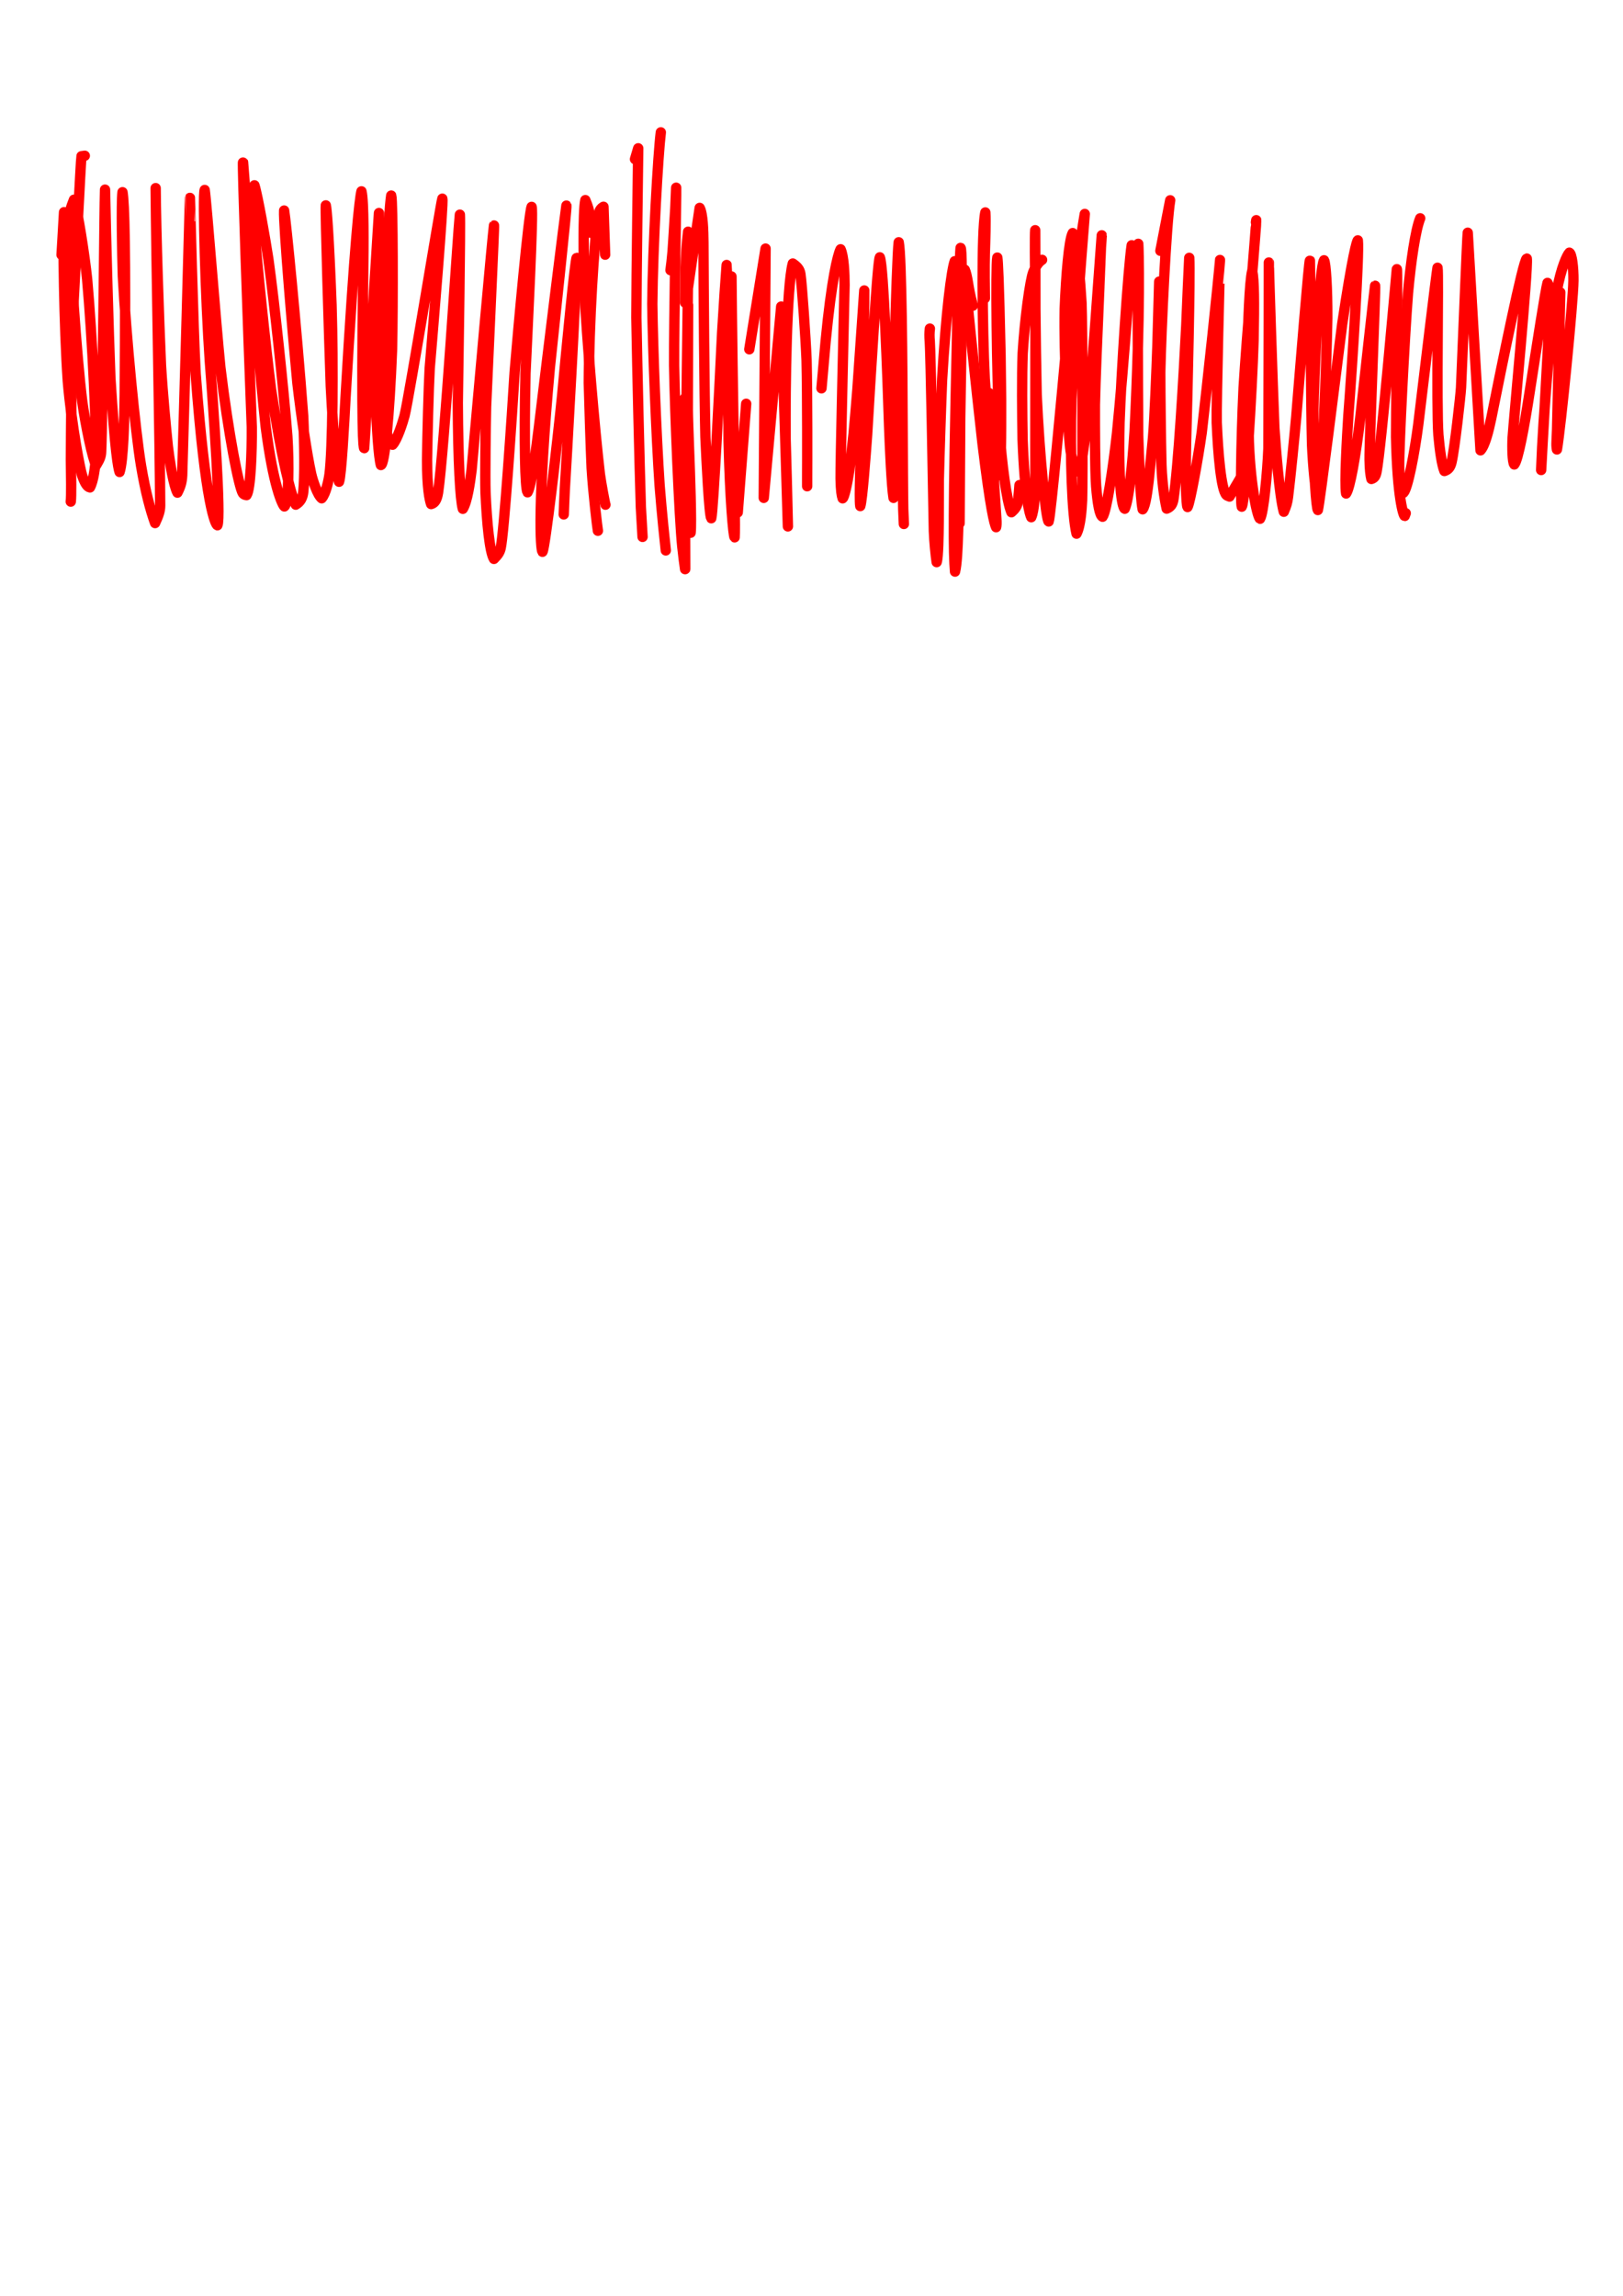 <?xml version="1.0" encoding="UTF-8" standalone="no"?>
<!DOCTYPE svg PUBLIC "-//W3C//DTD SVG 1.1//EN" "http://www.w3.org/Graphics/SVG/1.1/DTD/svg11.dtd">
<svg width="128.40" height="181.68" viewBox="0.00 0.00 535.00 757.00" xmlns="http://www.w3.org/2000/svg" xmlns:xlink="http://www.w3.org/1999/xlink">
<g stroke-linecap="round" transform="translate(44.00, 155.00)" id="216_비">
<path d="M-16.05,-103.65 C-16.05,-103.65 -17.14,-103.50 -17.14,-103.50 C-17.35,-102.70 -19.23,-64.37 -20.03,-49.95 C-20.40,-39.63 -20.61,-10.68 -20.63,-3.35 C-20.56,1.45 -20.44,8.63 -20.67,10.37" fill="none" stroke="rgb(255, 0, 0)" stroke-width="3.41" stroke-opacity="1.00" stroke-linejoin="round"/>
<path d="M-23.71,-70.99 C-23.71,-70.99 -22.89,-85.05 -22.89,-85.05 C-23.32,-76.62 -22.88,-47.11 -21.65,-29.33 C-20.36,-14.30 -17.55,-0.03 -16.91,1.79 C-15.99,4.39 -15.20,5.55 -14.34,5.69 C-13.21,3.59 -12.61,-0.95 -12.45,-3.94 C-12.04,-11.98 -13.55,-43.84 -15.28,-62.97 C-16.09,-70.84 -18.46,-86.04 -19.62,-89.16 C-20.72,-86.43 -21.15,-84.80 -21.15,-82.87 C-21.12,-72.10 -18.74,-37.12 -16.86,-22.41 C-15.71,-14.37 -13.47,-3.76 -12.31,-1.61 C-11.11,-3.57 -10.71,-4.56 -10.66,-6.08 C-10.17,-15.54 -9.56,-89.20 -9.38,-92.48 C-9.09,-76.79 -8.21,-45.77 -7.61,-30.44 C-6.08,-5.63 -5.01,-0.67 -4.58,0.60 C-3.35,-3.07 -3.01,-16.83 -2.89,-24.81 C-2.51,-74.36 -3.02,-87.96 -3.62,-91.63 C-4.04,-87.82 -3.74,-71.55 -3.50,-63.91 C-2.45,-44.16 0.65,-12.50 2.49,-1.52 C3.98,7.34 5.63,13.32 7.12,17.44 C8.30,14.89 8.79,13.38 8.80,11.65 C8.77,-5.02 7.50,-70.02 7.31,-92.98 C7.40,-78.84 8.39,-49.73 9.07,-34.52 C9.61,-25.31 10.71,-13.85 11.33,-7.83 C12.57,2.30 13.95,6.48 14.49,7.41 C15.49,5.46 15.94,3.99 16.06,1.68 C16.98,-29.83 18.25,-75.55 18.61,-89.76 C18.62,-89.78 19.68,-46.61 20.50,-31.77 C23.76,12.16 27.09,17.95 27.66,18.17 C28.92,15.67 26.35,-20.57 25.16,-35.98 C23.73,-56.60 22.79,-90.57 23.47,-92.37 C24.07,-88.54 27.16,-48.41 28.65,-33.83 C31.31,-11.77 34.79,5.74 36.07,7.63 C36.31,7.97 36.71,8.17 37.28,8.23 C38.59,6.37 39.07,-5.77 39.00,-14.20 C37.76,-46.65 35.80,-102.08 36.12,-101.51 C38.23,-73.46 41.88,-29.55 43.58,-14.36 C46.10,5.29 49.08,11.42 49.74,11.96 C51.28,10.82 51.25,-2.72 50.72,-11.22 C49.47,-27.00 46.44,-55.39 44.47,-69.53 C43.51,-75.86 40.96,-90.48 39.87,-93.91 C38.98,-90.81 39.21,-86.68 39.41,-84.13 C40.62,-68.92 43.55,-40.71 45.36,-26.57 C48.76,-4.12 51.97,8.48 53.48,11.37 C55.00,10.46 55.75,9.24 55.99,6.98 C56.47,2.38 56.40,-8.04 55.95,-17.78 C53.65,-48.37 50.23,-82.32 49.66,-85.59 C49.39,-81.12 52.66,-42.94 54.03,-28.71 C55.29,-17.81 57.22,-4.89 58.58,1.23 C59.10,3.52 60.65,8.16 62.04,9.27 C63.34,7.86 64.32,3.58 64.61,1.40 C65.67,-6.65 65.91,-34.25 65.29,-54.43 C64.42,-77.43 63.67,-86.38 63.40,-87.29 C63.18,-85.80 64.51,-42.91 65.04,-27.60 C65.98,-9.11 67.12,1.31 67.76,3.82 C68.52,1.79 69.45,-15.23 69.89,-23.73 C72.95,-75.90 74.55,-89.46 75.15,-91.92 C75.97,-88.63 75.84,-73.82 75.74,-65.86 C75.02,-11.18 75.84,-7.28 76.05,-7.25 C76.05,-7.25 80.92,-84.77 80.92,-84.77 C80.34,-70.60 79.95,-40.51 79.91,-25.09 C80.08,-13.71 80.88,-3.96 81.55,-1.69 C82.76,-1.68 84.39,-17.83 85.23,-39.64 C85.57,-54.36 85.51,-89.00 84.96,-90.53 C84.06,-84.81 82.31,-50.64 82.07,-30.61 C82.10,-22.38 82.90,-13.73 84.33,-8.80 C84.33,-8.80 85.40,-8.38 85.40,-8.38 C86.93,-9.98 88.77,-15.74 89.35,-17.95 C90.79,-23.53 101.37,-88.36 101.81,-89.50 C102.24,-88.16 98.84,-47.89 97.64,-33.52 C97.28,-26.92 96.89,-11.51 96.77,-3.50 C96.77,6.11 97.64,9.83 98.11,11.18 C99.32,10.86 100.00,9.80 100.40,7.38 C102.38,-5.70 107.06,-79.71 107.59,-84.23 C107.82,-81.00 107.15,-38.66 106.91,-22.11 C107.01,-2.46 107.73,9.90 108.57,12.74 C110.03,10.36 110.92,4.24 111.46,-0.11 C114.23,-30.94 118.29,-76.35 118.84,-80.66 C118.99,-80.78 116.96,-37.92 116.23,-20.88 C116.08,-14.20 115.88,2.24 116.04,7.25 C116.48,17.49 117.44,27.06 118.82,29.25 C120.16,27.91 120.73,27.06 121.04,25.71 C122.15,20.78 124.78,-18.13 125.65,-32.35 C126.83,-46.66 130.30,-84.57 131.24,-86.80 C131.87,-84.96 129.89,-46.86 129.22,-31.91 C128.74,-8.82 129.08,6.12 129.90,7.30 C131.20,5.29 132.94,-8.47 133.68,-14.48 C137.53,-46.25 142.05,-82.62 142.71,-87.22 C142.93,-86.95 138.99,-50.22 137.25,-33.81 C133.13,11.30 134.17,26.04 134.82,26.91 C135.68,25.85 139.83,-9.79 141.33,-24.88 C142.71,-39.98 145.65,-70.01 146.09,-69.99 C146.10,-61.82 142.64,-1.02 142.17,6.52 C142.04,8.85 141.86,13.50 141.83,14.59" fill="none" stroke="rgb(255, 0, 0)" stroke-width="3.41" stroke-opacity="1.00" stroke-linejoin="round"/>
<path d="M150.75,-78.26 C150.71,-80.47 150.64,-81.88 150.47,-83.63 C150.29,-85.38 149.87,-86.83 148.95,-89.03 C148.10,-85.25 148.41,-66.92 148.61,-59.77 C149.38,-44.17 152.03,-13.25 153.75,1.34 C154.18,4.45 155.40,11.04 155.58,11.38" fill="none" stroke="rgb(255, 0, 0)" stroke-width="3.41" stroke-opacity="1.00" stroke-linejoin="round"/>
<path d="M155.48,-71.04 C155.48,-71.04 154.93,-86.84 154.93,-86.84 C154.01,-86.31 153.53,-85.63 153.25,-84.04 C151.78,-75.85 150.15,-47.69 150.09,-28.74 C150.27,-21.31 150.74,-7.25 151.03,-0.61 C151.55,7.71 152.90,18.96 153.09,19.98" fill="none" stroke="rgb(255, 0, 0)" stroke-width="3.41" stroke-opacity="1.00" stroke-linejoin="round"/>
<path d="M165.32,-102.53 C165.32,-102.53 166.38,-106.11 166.38,-106.11 C166.34,-100.61 165.80,-65.83 165.77,-50.33 C166.06,-33.33 166.80,-2.08 167.25,12.19 C167.47,16.02 167.75,20.92 167.81,22.00" fill="none" stroke="rgb(255, 0, 0)" stroke-width="3.41" stroke-opacity="1.00" stroke-linejoin="round"/>
<path d="M173.51,-108.23 C173.51,-108.23 173.83,-111.37 173.83,-111.37 C172.94,-104.27 171.18,-73.86 171.02,-54.80 C171.20,-39.91 172.32,-11.50 173.44,5.11 C174.21,14.75 175.14,23.45 175.47,26.46" fill="none" stroke="rgb(255, 0, 0)" stroke-width="3.41" stroke-opacity="1.00" stroke-linejoin="round"/>
<path d="M177.02,-65.93 C177.20,-67.09 177.50,-69.70 177.71,-72.12 C177.82,-73.40 178.40,-82.87 178.61,-86.48 C178.72,-88.71 178.85,-92.03 178.89,-93.12 C178.99,-90.96 178.14,-49.78 178.21,-34.48 C178.47,-19.52 179.92,15.74 180.90,25.16 C181.18,27.83 181.60,31.11 181.83,32.63 C181.86,32.68 181.88,32.65 181.88,32.56 C181.88,32.48 181.73,-9.60 181.71,-23.67" fill="none" stroke="rgb(255, 0, 0)" stroke-width="3.41" stroke-opacity="1.00" stroke-linejoin="round"/>
<path d="M181.80,-55.25 C181.82,-57.72 181.90,-63.31 181.97,-66.45 C182.11,-71.13 182.35,-74.47 182.82,-78.61 C183.07,-76.08 182.40,-33.14 182.23,-16.84 C182.38,-4.05 183.14,17.47 183.65,20.64 C184.03,17.75 183.46,1.28 183.13,-7.14 C182.99,-10.66 182.71,-18.45 182.73,-20.02 C182.77,-35.99 182.81,-53.20 182.82,-54.44" fill="none" stroke="rgb(255, 0, 0)" stroke-width="3.41" stroke-opacity="1.00" stroke-linejoin="round"/>
<path d="M182.87,-60.76 C182.87,-60.76 186.64,-86.46 186.64,-86.46 C187.67,-84.62 187.85,-78.96 187.88,-75.08 C187.95,-58.77 188.17,-25.72 188.53,-11.00 C188.88,-3.15 189.77,14.88 190.46,15.85 C191.13,13.40 193.25,-28.84 194.04,-45.30 C194.47,-52.74 195.34,-65.56 195.53,-67.64 C195.70,-67.08 196.00,-27.47 196.17,-9.63 C196.62,9.73 197.75,21.85 198.16,22.14 C198.36,19.94 198.08,2.37 197.91,-7.09 C197.61,-24.23 196.98,-62.65 197.12,-63.86 C197.24,-49.95 197.65,-20.69 197.92,-5.35 C198.09,-1.42 198.44,5.79 198.62,9.07 C198.77,11.96 199.09,13.77 199.19,13.94 C199.19,13.94 201.97,-21.89 201.97,-21.89" fill="none" stroke="rgb(255, 0, 0)" stroke-width="3.41" stroke-opacity="1.00" stroke-linejoin="round"/>
<path d="M203.00,-39.85 C203.00,-39.85 208.36,-73.05 208.36,-73.05 C208.36,-73.05 207.76,9.13 207.76,9.13 C207.76,9.13 213.51,-53.94 213.51,-53.94 C213.51,-53.94 215.72,18.54 215.72,18.54 C215.57,11.56 215.19,-3.04 214.96,-10.66 C214.84,-27.50 215.29,-60.56 217.33,-68.12 C218.90,-67.04 219.63,-66.16 219.86,-64.59 C220.37,-61.10 221.60,-43.29 221.87,-36.29 C222.17,-24.37 222.09,-0.40 222.07,2.45 C222.07,3.40 222.07,4.35 222.07,5.30" fill="none" stroke="rgb(255, 0, 0)" stroke-width="3.41" stroke-opacity="1.00" stroke-linejoin="round"/>
<path d="M226.79,-26.98 C227.12,-30.76 227.82,-38.58 228.17,-42.62 C230.11,-62.82 232.17,-71.10 233.09,-72.82 C234.13,-70.54 234.39,-64.95 234.40,-61.07 C234.09,-45.48 233.01,-1.77 233.09,2.83 C233.17,6.83 233.45,8.37 233.76,9.28 C234.26,9.12 235.33,4.34 235.98,-0.00 C236.15,-1.10 237.04,-8.95 237.39,-12.14 C237.68,-15.16 238.31,-22.46 238.64,-26.73 C239.69,-41.94 240.82,-58.20 240.90,-59.24 C240.98,-52.66 239.99,-15.34 239.52,2.36 C239.45,5.50 239.35,10.74 239.58,11.84 C240.24,9.99 241.33,-4.61 241.84,-11.67 C242.86,-28.87 245.24,-68.70 246.02,-70.17 C247.24,-67.49 248.59,-30.07 249.08,-14.44 C249.36,-7.29 249.89,5.19 250.54,9.13 C251.19,4.38 251.11,-31.58 251.10,-46.33 C251.29,-54.21 251.89,-72.68 252.25,-75.13 C253.21,-70.67 253.48,-32.97 253.54,-15.30 C253.57,-7.42 253.66,10.39 253.74,12.87 C253.80,14.36 253.90,16.79 253.95,17.74" fill="none" stroke="rgb(255, 0, 0)" stroke-width="3.41" stroke-opacity="1.00" stroke-linejoin="round"/>
<path d="M262.52,-46.67 C262.35,-45.15 262.34,-44.28 262.49,-42.40 C262.77,-38.82 263.55,3.58 263.84,20.14 C263.98,23.65 264.41,28.01 264.76,30.31 C265.30,28.60 265.39,21.51 265.43,17.11 C265.44,13.94 265.46,6.96 265.47,3.14 C265.67,-5.16 266.21,-21.67 266.55,-29.88 C267.87,-52.26 269.68,-66.07 270.71,-68.88 C271.75,-65.06 271.60,-51.23 271.48,-44.45 C270.09,16.46 270.30,27.27 270.81,33.44 C271.94,29.09 272.03,11.85 271.99,3.56 C271.65,-25.04 272.16,-68.55 272.64,-73.27 C273.46,-73.16 272.83,-34.14 272.53,-17.13 C272.42,-0.74 272.32,16.59 272.32,17.51" fill="none" stroke="rgb(255, 0, 0)" stroke-width="3.41" stroke-opacity="1.00" stroke-linejoin="round"/>
<path d="M276.70,-54.23 C275.77,-57.47 275.31,-60.39 275.13,-61.46 C274.73,-63.88 274.40,-65.26 274.03,-66.07 C273.94,-63.04 277.98,-25.38 279.86,-8.86 C282.56,13.43 283.79,17.56 284.35,18.80 C284.46,18.42 284.52,17.63 284.48,16.79 C283.64,4.76 282.40,-18.70 282.06,-25.41" fill="none" stroke="rgb(255, 0, 0)" stroke-width="3.41" stroke-opacity="1.00" stroke-linejoin="round"/>
<path d="M280.65,-56.66 C280.59,-59.81 280.51,-66.97 280.63,-71.36 C280.76,-75.34 281.00,-82.07 280.80,-84.96 C279.51,-78.96 279.77,-46.82 280.62,-29.98 C281.74,-12.14 283.91,0.30 284.71,1.77 C285.39,1.56 285.71,-1.91 285.93,-7.66 C286.01,-10.44 286.03,-19.15 286.01,-23.02 C285.96,-26.86 285.88,-34.18 285.83,-37.68 C285.26,-64.37 284.93,-68.73 284.75,-70.08 C284.20,-67.70 284.53,-31.57 285.48,-12.75 C286.16,-2.59 287.82,10.28 289.40,13.87 C290.75,12.73 291.37,11.74 291.58,10.09 C291.79,8.46 291.96,6.33 292.06,4.92" fill="none" stroke="rgb(255, 0, 0)" stroke-width="3.41" stroke-opacity="1.00" stroke-linejoin="round"/>
<path d="M299.51,-69.34 C298.51,-68.76 297.51,-67.42 296.62,-65.34 C295.58,-62.86 293.80,-49.76 293.12,-38.59 C292.81,-31.29 292.94,-17.83 293.08,-10.23 C293.84,9.57 295.44,14.40 295.94,15.51 C296.92,13.29 297.20,7.59 297.27,4.20 C297.33,-28.34 297.32,-69.99 297.24,-79.11 C296.97,-77.13 297.40,-38.99 297.72,-24.95 C298.68,-3.99 300.85,16.55 301.68,16.92 C302.35,15.24 305.96,-24.27 307.54,-41.25 C308.71,-51.70 312.29,-77.15 313.58,-84.47 C312.38,-69.65 309.60,-33.41 309.18,-23.42 C308.68,-4.15 309.41,14.99 310.87,20.93 C312.21,18.38 312.57,12.61 312.70,9.86 C312.94,4.37 312.83,-48.68 312.51,-55.13 C311.36,-73.47 310.14,-77.06 309.60,-78.16 C308.38,-75.99 307.41,-64.17 306.97,-53.21 C306.69,-37.72 307.89,-15.48 308.75,-7.50 C309.07,-4.69 310.10,-0.04 311.00,0.41 C311.76,-0.68 312.21,-1.60 312.48,-2.88 C313.02,-5.46 313.79,-11.65 314.17,-14.84 C314.81,-21.36 316.13,-36.41 316.80,-44.94 C317.92,-60.19 319.11,-76.43 319.18,-77.42 C319.21,-77.33 317.25,-37.39 316.92,-21.52 C316.90,-14.22 316.93,-0.25 317.33,5.30 C317.79,10.98 318.49,14.96 319.45,15.36 C320.77,13.58 322.94,-0.76 324.20,-12.14 C326.38,-33.70 329.26,-73.83 329.05,-74.14 C327.93,-66.95 325.57,-31.19 325.04,-15.69 C324.51,8.17 326.25,12.54 326.75,12.72 C328.11,9.82 329.29,-1.58 330.00,-12.78 C332.01,-53.00 331.31,-73.59 331.21,-74.62 C330.95,-69.14 331.06,-29.02 331.19,-11.51 C331.39,-4.93 331.87,8.99 332.66,12.90 C333.63,11.75 334.26,6.61 334.65,3.40 C335.04,-0.29 335.75,-7.27 336.06,-10.56 C336.61,-16.84 337.25,-33.25 337.51,-40.72 C337.74,-48.90 338.04,-59.62 338.11,-62.16" fill="none" stroke="rgb(255, 0, 0)" stroke-width="3.41" stroke-opacity="1.00" stroke-linejoin="round"/>
<path d="M338.51,-72.31 C338.51,-72.31 341.74,-88.97 341.74,-88.97 C340.45,-81.69 338.76,-46.14 338.47,-32.31 C338.48,-24.95 338.66,-9.76 338.85,-1.93 C339.10,5.83 340.32,11.52 340.58,12.68 C341.89,12.14 342.52,11.38 342.82,9.51 C344.44,-0.67 346.25,-32.08 347.04,-47.71 C347.31,-54.46 347.80,-65.60 348.02,-70.00 C348.37,-64.67 347.43,-24.85 346.99,-9.37 C346.73,2.61 347.00,11.52 347.46,12.15 C348.23,10.97 350.82,-3.17 352.14,-12.43 C353.98,-28.36 357.72,-62.72 358.15,-69.29 C358.16,-69.34 356.90,-21.85 357.08,-15.67 C357.52,-5.56 358.51,6.55 360.31,8.22 C360.47,8.37 360.80,8.53 361.31,8.70 C361.31,8.70 365.14,2.21 365.14,2.21" fill="none" stroke="rgb(255, 0, 0)" stroke-width="3.41" stroke-opacity="1.00" stroke-linejoin="round"/>
<path d="M370.00,-81.72 C370.00,-81.72 370.11,-82.41 370.11,-82.41 C370.23,-81.95 366.86,-42.63 365.93,-27.12 C365.04,-8.24 364.89,10.84 365.33,12.04 C366.52,10.12 368.71,-25.88 369.23,-42.92 C369.47,-55.74 369.41,-62.47 368.78,-65.68 C367.87,-62.21 367.41,-47.47 367.27,-40.61 C367.28,-32.91 367.48,-17.24 367.67,-9.26 C368.30,6.56 370.67,15.81 371.36,16.02 C372.47,14.40 373.80,0.85 374.11,-7.15 C374.21,-36.91 374.29,-67.56 374.26,-68.46 C374.18,-68.55 375.48,-28.92 376.08,-13.92 C376.52,-7.33 377.77,8.62 379.19,13.71 C380.02,11.79 380.35,10.68 380.58,8.83 C381.42,2.00 382.70,-11.09 383.30,-17.72 C384.72,-35.14 387.51,-69.34 387.79,-69.10 C387.91,-66.42 388.17,-19.61 388.50,-8.23 C388.84,-1.19 389.62,8.17 390.48,8.53 C391.73,5.94 393.23,-33.20 393.53,-50.08 C393.57,-60.05 393.02,-68.36 392.45,-69.19 C391.10,-67.21 389.14,-35.04 388.93,-17.14 C388.95,1.86 389.96,12.53 390.41,13.14 C391.08,10.61 396.28,-31.12 398.43,-48.09 C401.92,-71.26 403.28,-75.54 403.59,-75.76 C404.13,-71.56 401.65,-33.20 400.48,-18.14 C400.02,-10.91 399.14,4.37 399.73,7.69 C401.01,5.88 402.83,-4.33 404.35,-16.86 C406.21,-33.74 408.87,-57.82 409.28,-60.80 C409.53,-60.92 407.37,-9.29 407.46,-3.52 C407.52,-0.03 407.76,1.64 408.06,2.90 C408.99,2.61 409.46,2.05 409.76,0.54 C411.31,-7.45 416.27,-64.63 416.45,-66.26 C416.78,-66.72 416.13,-14.15 416.19,-10.97 C416.62,9.23 418.66,15.09 419.04,15.10 C419.04,15.10 419.38,14.19 419.38,14.19" fill="none" stroke="rgb(255, 0, 0)" stroke-width="3.41" stroke-opacity="1.00" stroke-linejoin="round"/>
<path d="M424.15,-83.03 C422.58,-79.23 421.05,-68.52 420.12,-58.35 C418.97,-43.56 417.15,-7.63 417.22,-1.37 C417.31,5.74 418.15,7.15 418.64,7.44 C420.03,6.12 422.30,-5.63 423.51,-15.03 C425.48,-31.40 429.49,-64.76 429.86,-66.73 C430.29,-64.39 429.43,-21.57 430.15,-11.57 C430.61,-6.34 431.31,-1.69 432.13,0.28 C433.42,-0.16 434.08,-0.91 434.49,-2.65 C435.53,-7.17 437.45,-24.41 437.61,-27.27 C438.30,-43.60 439.66,-77.04 439.82,-78.28 C439.82,-78.28 444.03,-6.54 444.03,-6.54 C445.50,-8.12 446.70,-12.95 447.58,-17.16 C450.88,-33.63 458.13,-69.51 459.28,-69.76 C459.78,-66.52 454.88,-15.25 454.62,-10.79 C454.44,-7.53 454.56,-2.56 455.16,-1.88 C456.44,-3.34 458.52,-14.65 460.19,-25.50 C462.64,-41.29 465.48,-59.49 466.11,-61.73 C466.87,-60.53 466.84,-55.46 466.78,-51.83 C466.61,-44.03 464.18,-4.25 464.02,-0.05 C464.67,-18.62 467.21,-48.09 469.06,-58.49 C470.65,-67.24 472.72,-71.12 473.33,-71.70 C474.13,-71.30 474.70,-66.85 474.66,-62.47 C474.57,-55.36 470.46,-13.85 469.22,-6.83 C469.06,-7.84 469.04,-8.30 469.11,-9.72 C469.16,-10.75 469.21,-11.93 469.26,-13.27 C469.65,-29.55 470.18,-52.22 470.33,-58.61" fill="none" stroke="rgb(255, 0, 0)" stroke-width="3.41" stroke-opacity="1.00" stroke-linejoin="round"/>
</g>
</svg>
